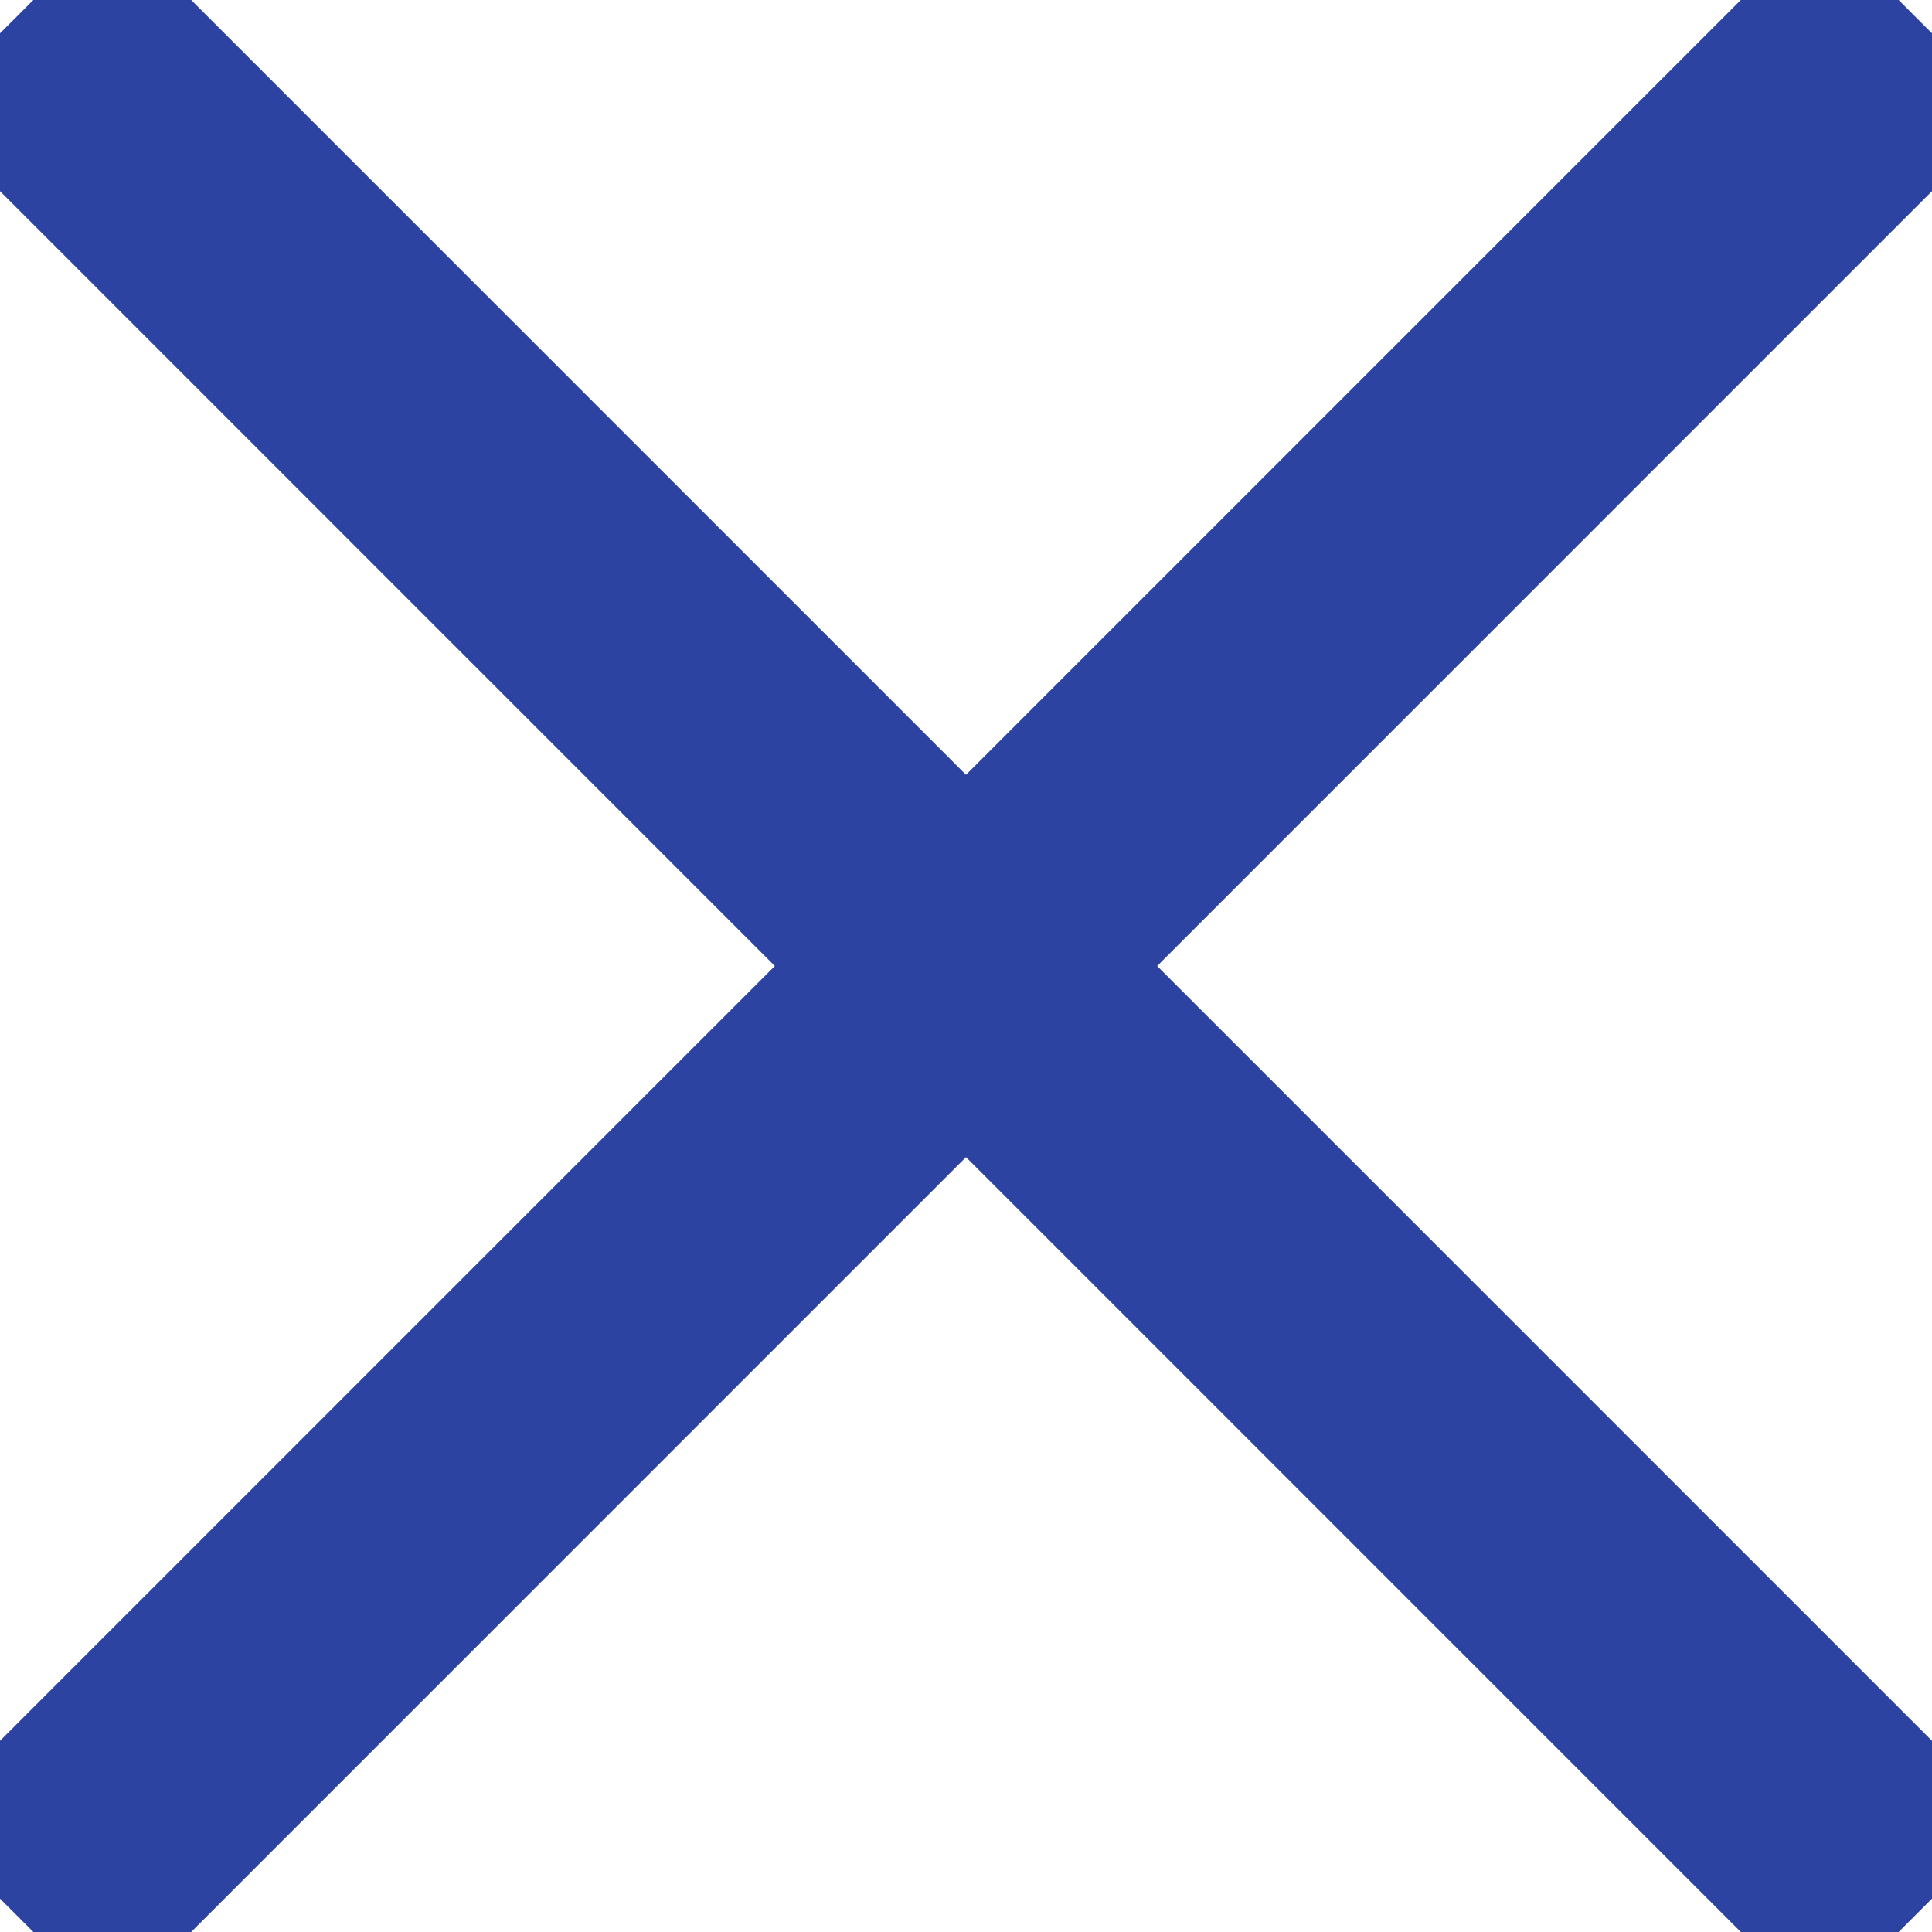 <svg width="38" height="38" viewBox="0 0 38 38" fill="none" xmlns="http://www.w3.org/2000/svg">
<path d="M35.792 -1.553L19 15.239L2.208 -1.553L-1.552 2.207L15.24 19L-1.552 35.792L2.208 39.552L19 22.759L35.792 39.552L39.552 35.792L22.76 19L39.552 2.207L35.792 -1.553Z" fill="#2C43A1"/>
</svg>
